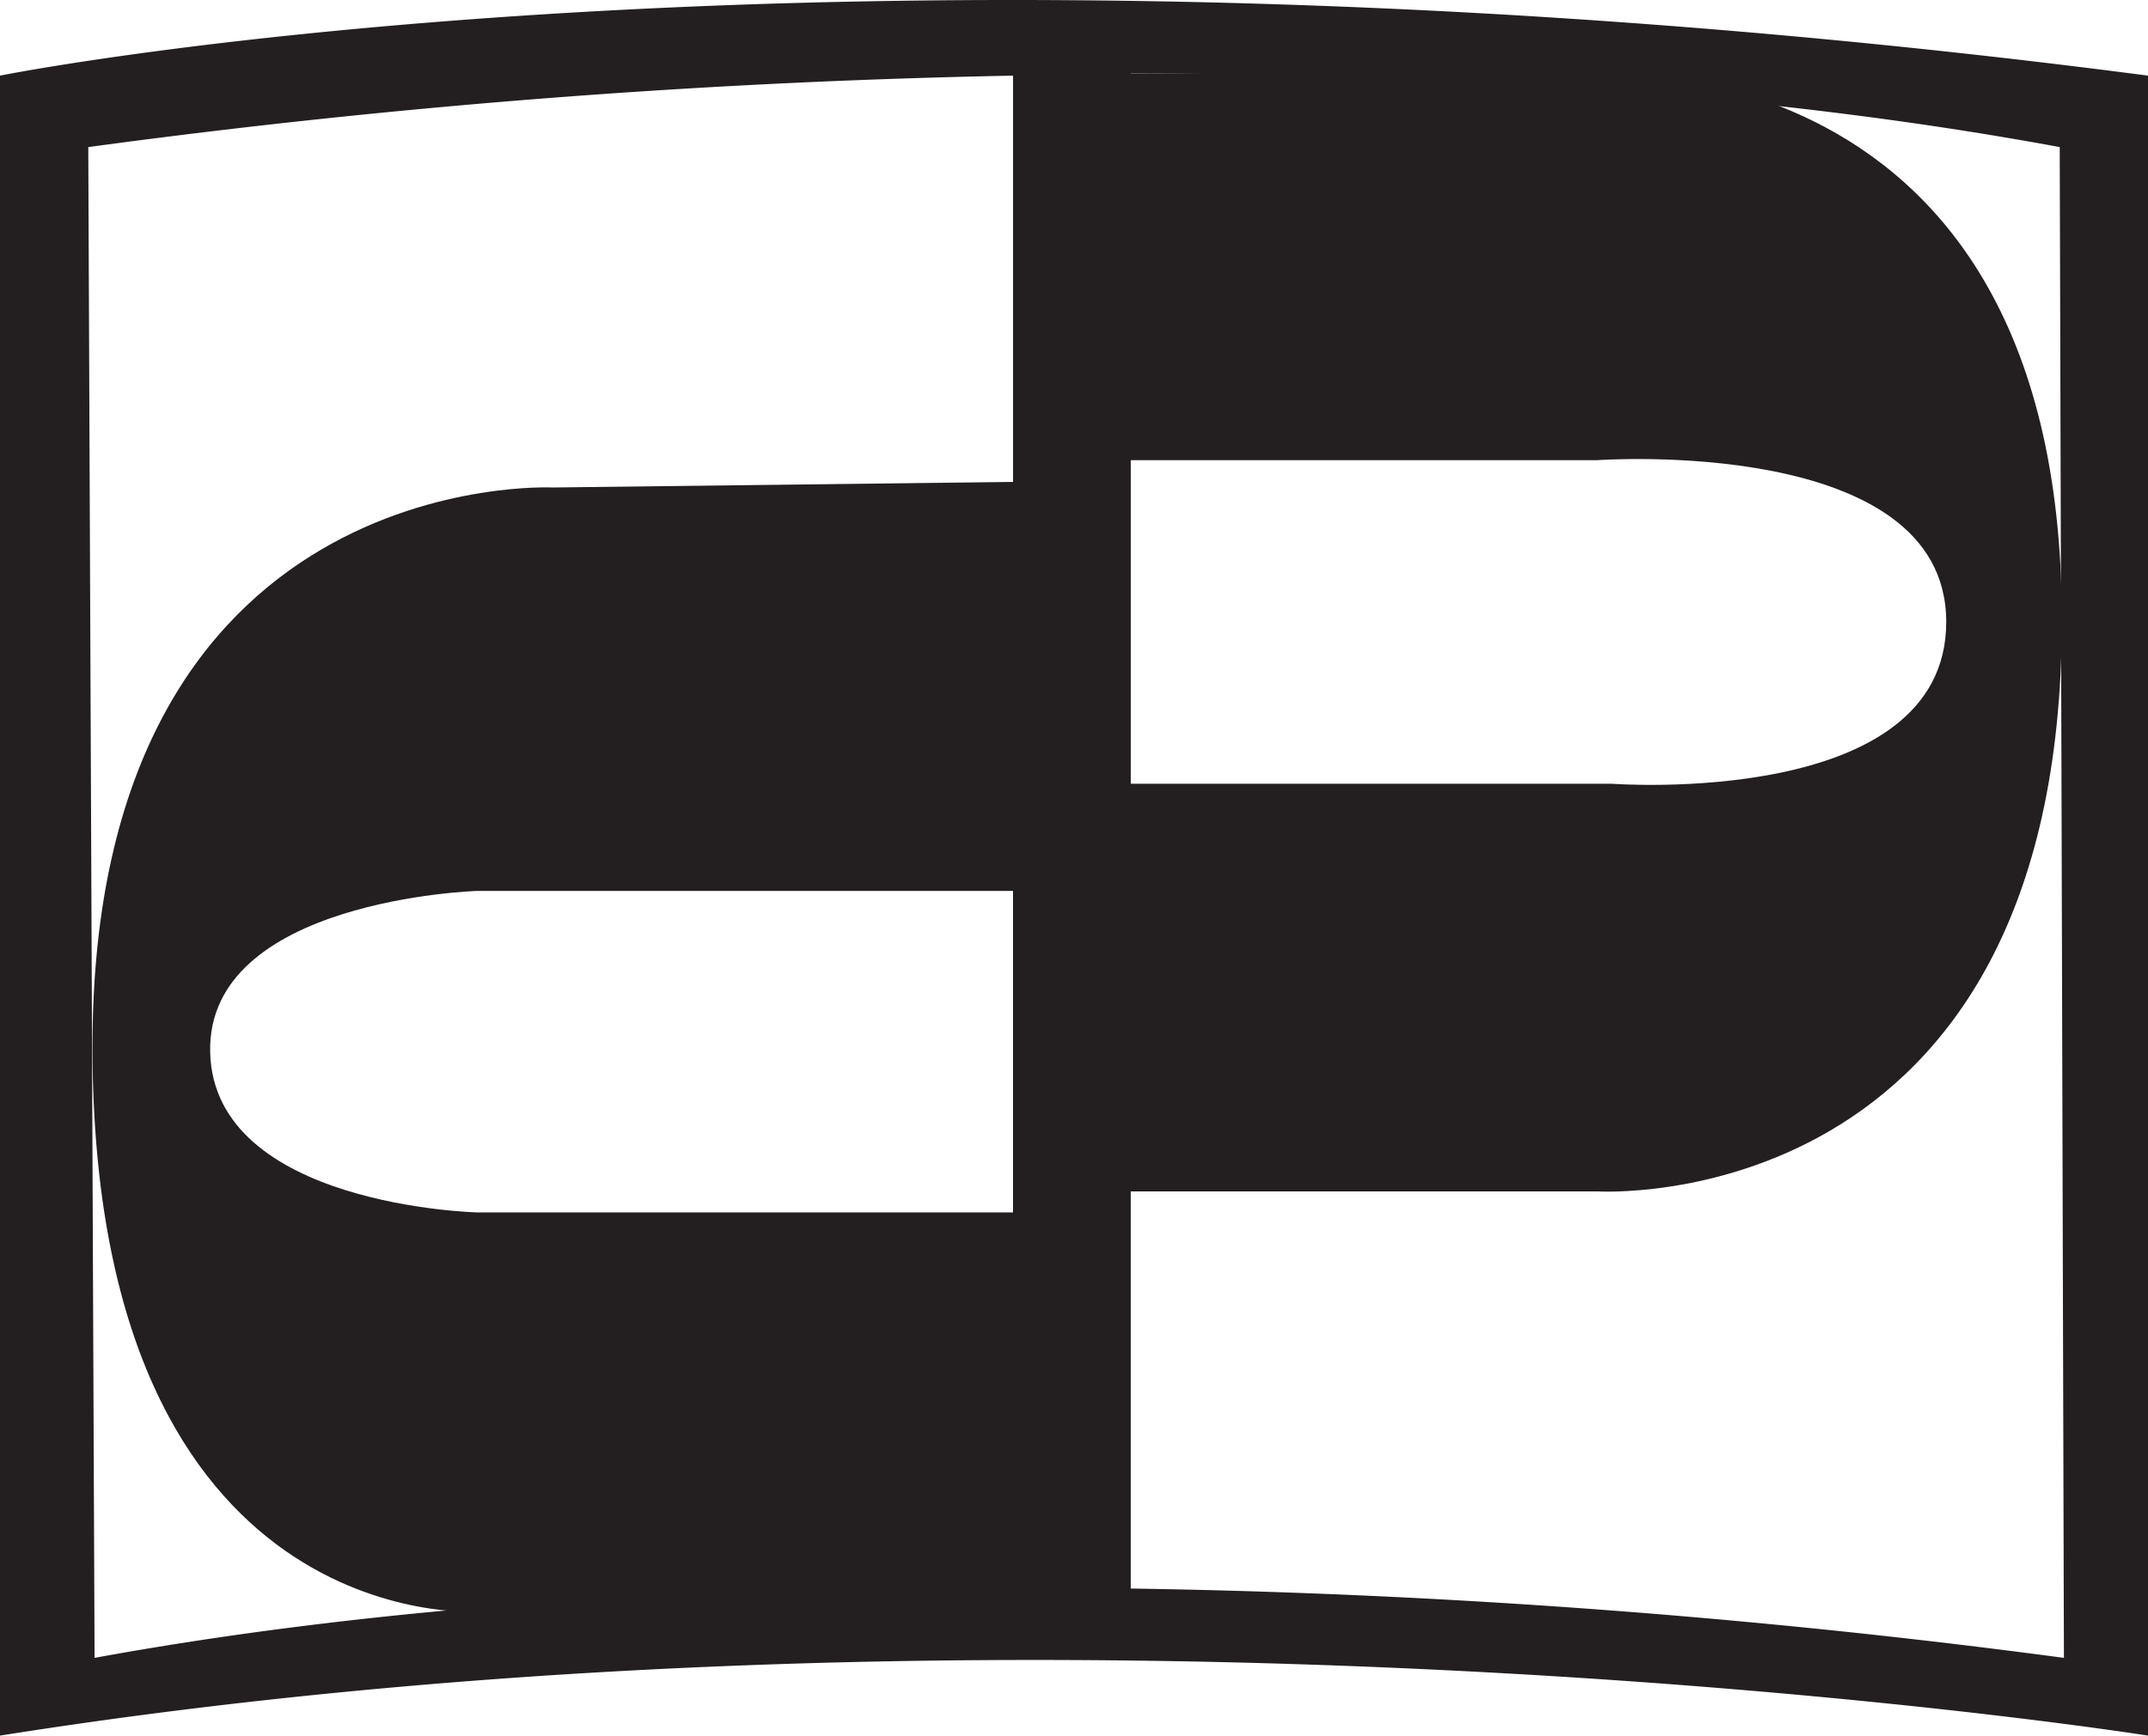 <svg xmlns="http://www.w3.org/2000/svg" xmlns:xlink="http://www.w3.org/1999/xlink" width="102.2" height="82.6" viewBox="0 0 102.2 82.6">
  <defs>
    <style>
      .a {
        fill: #fff;
      }

      .b, .d {
        fill: #231f20;
      }

      .b {
        fill-rule: evenodd;
      }

      .c {
        mask: url(#a);
      }

      .e {
        mask: url(#b);
      }
    </style>
    <mask id="a" x="-7.41" y="-6.27" width="58.48" height="114.82" maskUnits="userSpaceOnUse">
      <g transform="translate(-7.4 -6.3)">
        <rect class="a" width="58.5" height="114.82"/>
      </g>
    </mask>
    <mask id="b" x="50.94" y="-8.31" width="58.61" height="116.86" maskUnits="userSpaceOnUse">
      <g transform="translate(-7.4 -6.3)">
        <rect class="a" x="58.5" y="-2" width="58.5" height="116.86"/>
      </g>
    </mask>
  </defs>
  <title>logo</title>
  <path class="b" d="M7.4,9.9v79c51.1-8.1,102.2,0,102.2,0V9.9C47.6,1.8,7.4,9.9,7.4,9.9Zm4.5,75.3-.3-71.9a381.4,381.4,0,0,1,44-3.4V81.8C41.5,81.8,26.1,82.6,11.9,85.2Zm49.3-3.3V9.8c14.1,0,29.6.8,44.2,3.5l.2,71.9A379.6,379.6,0,0,0,61.2,81.9Z" transform="translate(-7.4 -6.3)"/>
  <g class="c">
    <path class="d" d="M33.7,29.5s-22-1.1-21.9,26.8S30.1,83,30.1,83H58.4V29.2ZM55.6,64H30.1s-12.5-.3-12.7-7.6,12.7-7.7,12.7-7.7H55.6Z" transform="translate(-7.4 -6.3)"/>
  </g>
  <g class="e">
    <path class="d" d="M81.9,9.8H58.4V63h25s22.1,1.4,22.1-27.2S81.9,9.8,81.9,9.8Zm2.2,33.8H61.2V28.2H83.4S100,27,100,35.9,84.1,43.6,84.1,43.6Z" transform="translate(-7.4 -6.3)"/>
  </g>
</svg>
